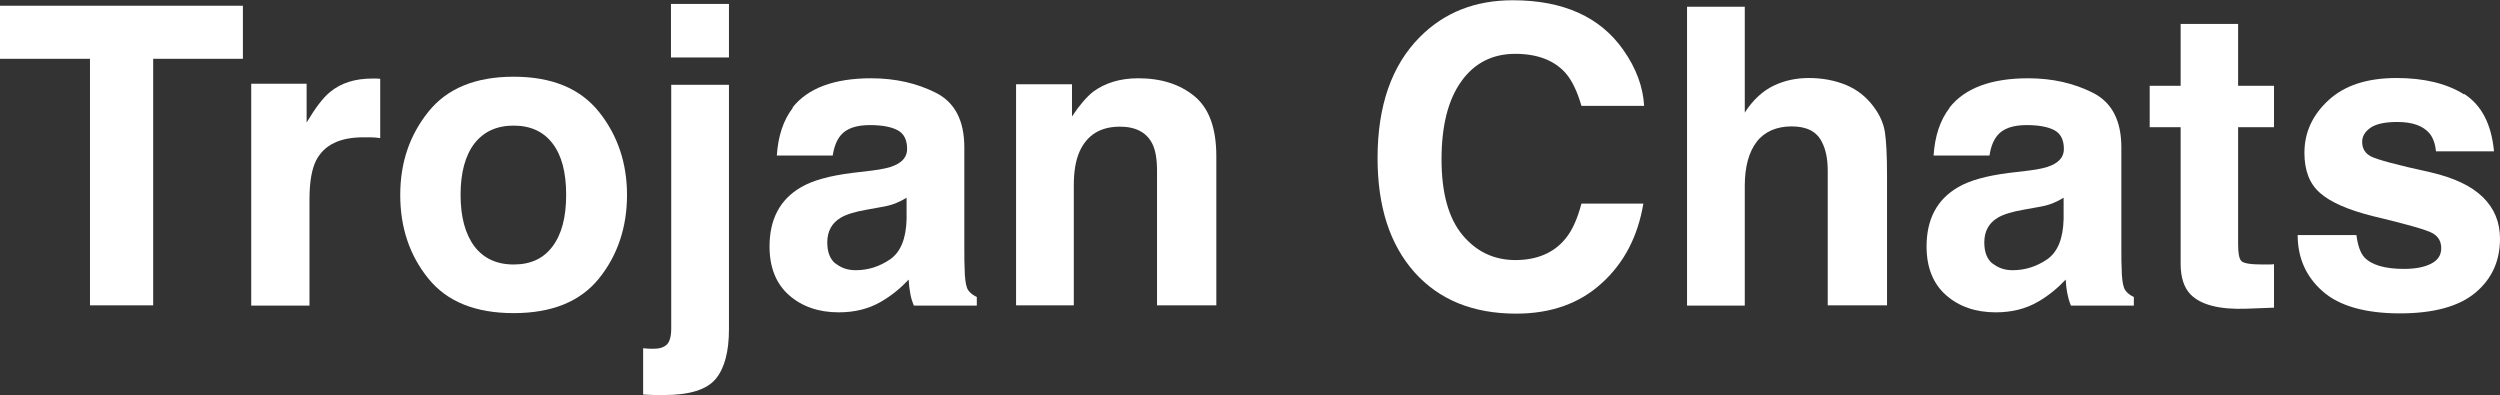 <?xml version="1.0" encoding="UTF-8"?><svg id="Layer_1" xmlns="http://www.w3.org/2000/svg" viewBox="0 0 96.13 15.19"><rect x="0" y="0" width="96.13" height="15.19" fill="#333333" stroke="none"/><defs><style>.cls-1{fill:#fff;}</style></defs><path class="cls-1" d="M9.34,.22V2.26h-3.45V11.74H3.46V2.26H0V.22H9.34Z"/><path class="cls-1" d="M13.97,5.28c-.9,0-1.5,.29-1.81,.88-.17,.33-.26,.83-.26,1.52v4.07h-2.24V3.22h2.13v1.49c.34-.57,.64-.96,.9-1.17,.42-.35,.96-.52,1.63-.52,.04,0,.08,0,.11,0,.03,0,.09,0,.19,.01v2.28c-.14-.02-.27-.03-.38-.03-.11,0-.2,0-.27,0Z"/><path class="cls-1" d="M23.03,4.3c.72,.9,1.08,1.97,1.08,3.2s-.36,2.32-1.08,3.21c-.72,.89-1.81,1.33-3.28,1.33s-2.56-.44-3.28-1.33c-.72-.89-1.08-1.96-1.08-3.21s.36-2.3,1.08-3.2c.72-.9,1.81-1.35,3.28-1.35s2.56,.45,3.28,1.35Zm-3.28,.53c-.65,0-1.15,.23-1.51,.69-.35,.46-.53,1.12-.53,1.97s.18,1.51,.53,1.98c.35,.46,.85,.7,1.51,.7s1.15-.23,1.5-.7,.52-1.12,.52-1.98-.17-1.51-.52-1.97-.85-.69-1.5-.69Z"/><path class="cls-1" d="M25.8,3.26h2.23V12.66c0,.86-.17,1.5-.51,1.91-.34,.41-1,.62-1.99,.62-.07,0-.17,0-.3,0s-.3-.01-.5-.02v-1.78c.12,.01,.21,.02,.27,.02,.05,0,.1,0,.14,0,.22,0,.38-.05,.5-.16,.11-.11,.17-.31,.17-.62V3.26Zm0-3.11h2.23V2.21h-2.23V.15Z"/><path class="cls-1" d="M30.47,4.14c.59-.75,1.6-1.13,3.03-1.13,.93,0,1.76,.19,2.49,.56s1.09,1.07,1.09,2.1v3.91c0,.27,0,.6,.02,.99,.02,.29,.06,.49,.13,.59,.07,.1,.18,.19,.33,.26v.33h-2.42c-.07-.17-.12-.33-.14-.48-.03-.15-.05-.32-.06-.52-.31,.33-.66,.62-1.06,.85-.48,.28-1.02,.41-1.63,.41-.77,0-1.41-.22-1.91-.66s-.75-1.07-.75-1.87c0-1.05,.4-1.81,1.21-2.28,.44-.26,1.09-.44,1.96-.55l.76-.09c.41-.05,.71-.12,.88-.2,.32-.14,.48-.35,.48-.63,0-.35-.12-.59-.36-.72s-.6-.2-1.07-.2c-.53,0-.9,.13-1.12,.39-.16,.19-.26,.45-.31,.78h-2.15c.05-.75,.25-1.36,.62-1.84Zm1.66,5.99c.21,.17,.46,.26,.77,.26,.48,0,.92-.14,1.33-.42,.4-.28,.61-.79,.63-1.54v-.83c-.14,.09-.28,.16-.43,.22s-.34,.11-.59,.15l-.5,.09c-.47,.08-.81,.19-1.01,.31-.34,.2-.52,.52-.52,.95,0,.38,.11,.65,.32,.82Z"/><path class="cls-1" d="M43.07,4.87c-.76,0-1.27,.32-1.56,.96-.15,.34-.22,.77-.22,1.3v4.61h-2.22V3.24h2.15v1.24c.29-.44,.56-.75,.81-.95,.46-.34,1.04-.52,1.74-.52,.88,0,1.6,.23,2.16,.69,.56,.46,.84,1.23,.84,2.3v5.74h-2.28V6.56c0-.45-.06-.79-.18-1.03-.22-.44-.64-.66-1.25-.66Z"/><path class="cls-1" d="M61.6,10.88c-.86,.79-1.96,1.18-3.3,1.18-1.66,0-2.96-.53-3.91-1.59-.95-1.07-1.42-2.53-1.42-4.39,0-2.01,.54-3.56,1.62-4.65,.94-.95,2.13-1.42,3.58-1.42,1.94,0,3.36,.64,4.25,1.91,.5,.71,.76,1.43,.8,2.15h-2.41c-.16-.55-.36-.97-.6-1.25-.44-.5-1.09-.75-1.95-.75s-1.57,.35-2.07,1.06c-.51,.71-.76,1.71-.76,3s.27,2.26,.8,2.9c.53,.64,1.21,.97,2.04,.97s1.49-.28,1.93-.83c.25-.3,.45-.74,.61-1.34h2.38c-.21,1.26-.74,2.28-1.6,3.06Z"/><path class="cls-1" d="M72.56,6.74v5h-2.28V6.56c0-.46-.08-.83-.23-1.11-.2-.4-.59-.59-1.16-.59s-1.04,.2-1.34,.59c-.3,.39-.46,.96-.46,1.69v4.61h-2.22V.26h2.22V4.33c.32-.5,.7-.84,1.12-1.04,.42-.2,.87-.29,1.34-.29,.53,0,1,.09,1.44,.27,.43,.18,.78,.46,1.06,.84,.24,.32,.38,.65,.43,.98,.05,.34,.08,.88,.08,1.65Z"/><path class="cls-1" d="M74.96,4.14c.59-.75,1.6-1.13,3.03-1.13,.93,0,1.76,.19,2.49,.56s1.09,1.07,1.09,2.1v3.91c0,.27,0,.6,.02,.99,.02,.29,.06,.49,.13,.59,.07,.1,.18,.19,.33,.26v.33h-2.42c-.07-.17-.11-.33-.14-.48-.03-.15-.05-.32-.06-.52-.31,.33-.66,.62-1.06,.85-.48,.28-1.02,.41-1.63,.41-.77,0-1.41-.22-1.91-.66s-.75-1.07-.75-1.87c0-1.05,.4-1.81,1.21-2.28,.44-.26,1.09-.44,1.95-.55l.76-.09c.41-.05,.71-.12,.88-.2,.32-.14,.48-.35,.48-.63,0-.35-.12-.59-.36-.72s-.6-.2-1.07-.2c-.53,0-.9,.13-1.12,.39-.16,.19-.26,.45-.31,.78h-2.15c.05-.75,.25-1.36,.62-1.84Zm1.66,5.99c.21,.17,.46,.26,.77,.26,.48,0,.92-.14,1.33-.42,.4-.28,.61-.79,.63-1.54v-.83c-.14,.09-.28,.16-.43,.22s-.34,.11-.59,.15l-.5,.09c-.47,.08-.81,.19-1.01,.31-.34,.2-.52,.52-.52,.95,0,.38,.11,.65,.32,.82Z"/><path class="cls-1" d="M87.44,10.16v1.67l-1.05,.04c-1.05,.04-1.77-.15-2.16-.55-.25-.26-.38-.65-.38-1.18V4.89h-1.19v-1.59h1.19V.92h2.21V3.3h1.38v1.59h-1.38v4.5c0,.35,.04,.57,.13,.65,.09,.09,.36,.13,.81,.13,.07,0,.14,0,.21,0,.08,0,.15,0,.22-.01Z"/><path class="cls-1" d="M94.75,3.61c.67,.43,1.05,1.16,1.15,2.21h-2.23c-.03-.29-.11-.51-.24-.68-.25-.3-.66-.45-1.25-.45-.49,0-.83,.08-1.04,.23-.21,.15-.31,.33-.31,.53,0,.26,.11,.44,.33,.56,.22,.12,.99,.33,2.32,.62,.89,.21,1.55,.52,1.99,.95,.44,.43,.66,.96,.66,1.6,0,.85-.31,1.54-.94,2.07-.63,.53-1.6,.8-2.91,.8s-2.33-.28-2.97-.85c-.64-.56-.96-1.29-.96-2.16h2.26c.05,.4,.15,.68,.3,.85,.28,.3,.79,.45,1.53,.45,.44,0,.79-.07,1.04-.2,.26-.13,.39-.33,.39-.59s-.1-.44-.31-.57c-.21-.13-.98-.35-2.32-.67-.96-.24-1.64-.54-2.04-.9-.4-.35-.59-.87-.59-1.53,0-.79,.31-1.46,.93-2.03,.62-.57,1.49-.85,2.61-.85,1.06,0,1.93,.21,2.6,.63Z"/></svg>